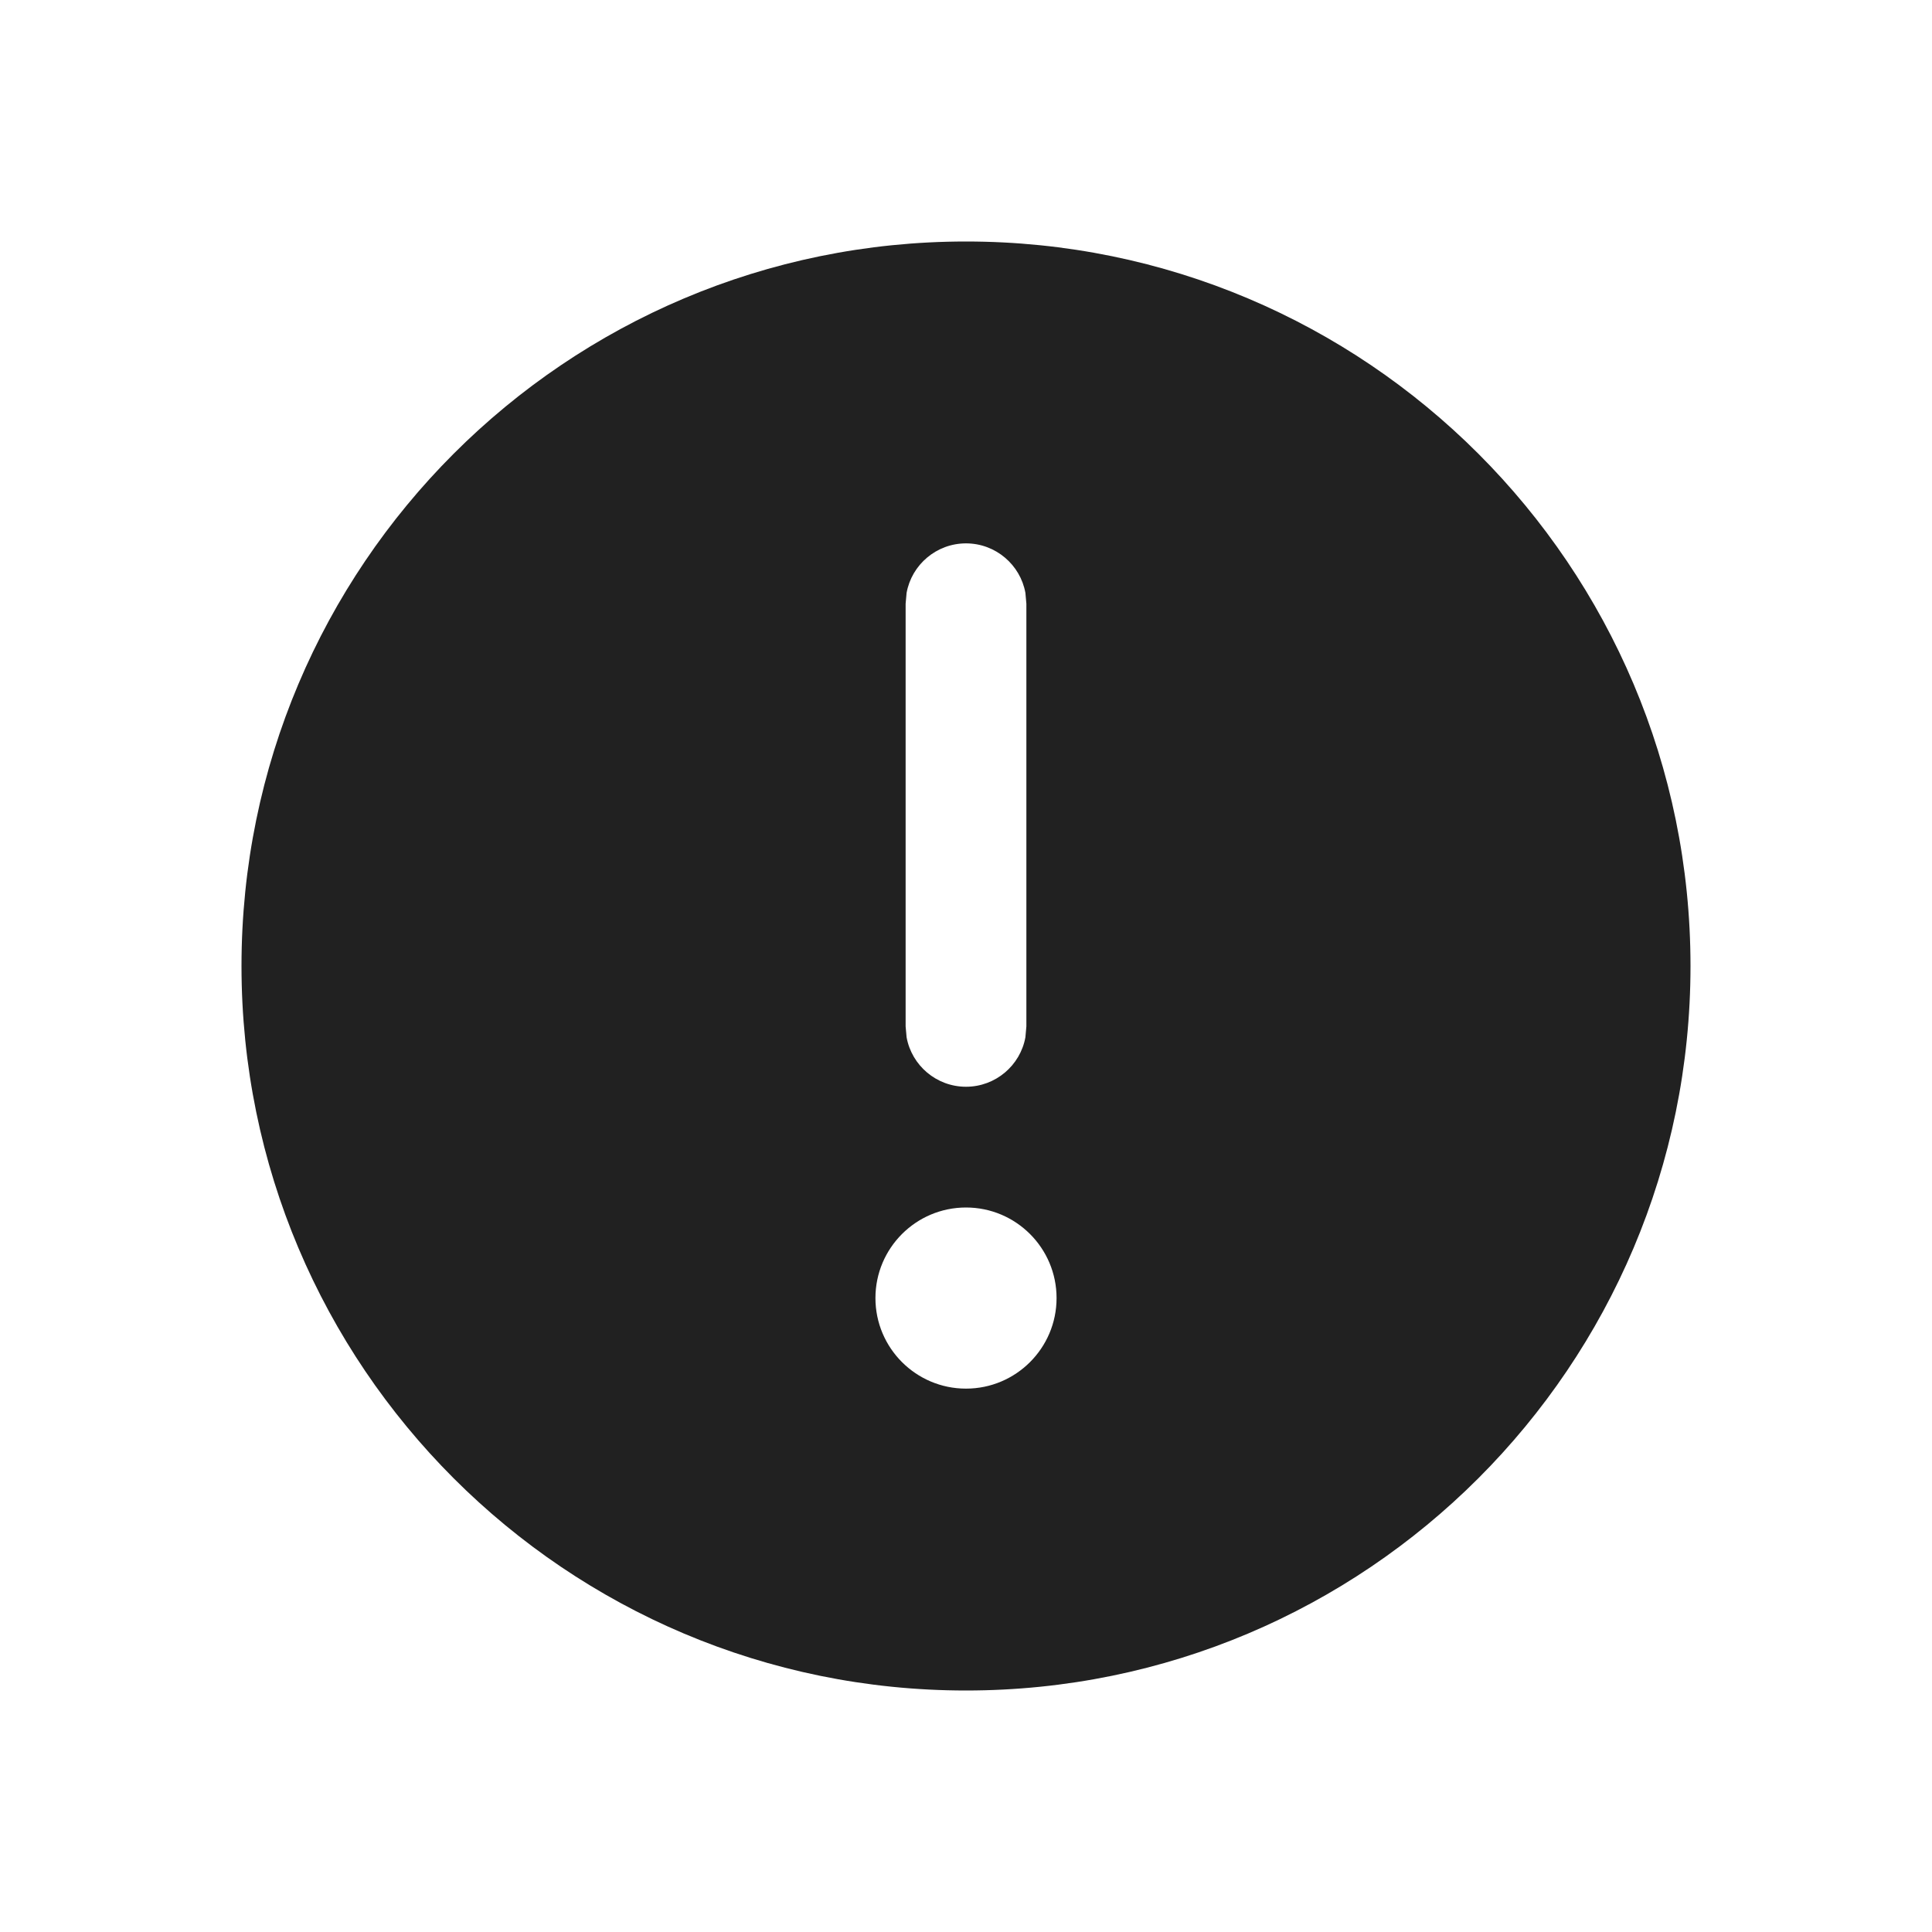 <?xml version="1.0" encoding="UTF-8"?>
<svg width="16px" height="16px" viewBox="0 0 16 16" version="1.1" xmlns="http://www.w3.org/2000/svg" xmlns:xlink="http://www.w3.org/1999/xlink">
    <!-- Generator: Sketch 59.1 (86144) - https://sketch.com -->
    <title>ic_fluent_warning_in_circle_16_filled</title>
    <desc>Created with Sketch.</desc>
    <g id="🔍-Product-Icons" stroke="none" stroke-width="1" fill="none" fill-rule="evenodd">
        <g id="ic_fluent_warning_in_circle_16_filled" fill="#212121" fill-rule="nonzero">
            <path d="M8,2 C11.314,2 14,4.686 14,8 C14,11.314 11.314,14 8,14 C4.686,14 2,11.314 2,8 C2,4.686 4.686,2 8,2 Z M8,10 C7.586,10 7.25,10.336 7.25,10.75 C7.25,11.164 7.586,11.5 8,11.5 C8.414,11.5 8.75,11.164 8.75,10.75 C8.75,10.336 8.414,10 8,10 Z M8,4.5 C7.755,4.5 7.55,4.677 7.508,4.91 L7.5,5 L7.5,8.5 L7.508,8.59 C7.55,8.823 7.755,9 8,9 C8.245,9 8.45,8.823 8.492,8.59 L8.5,8.5 L8.5,5 L8.492,4.91 C8.45,4.677 8.245,4.5 8,4.5 Z" id="🎨-Color"></path>
        </g>
    </g>
</svg>